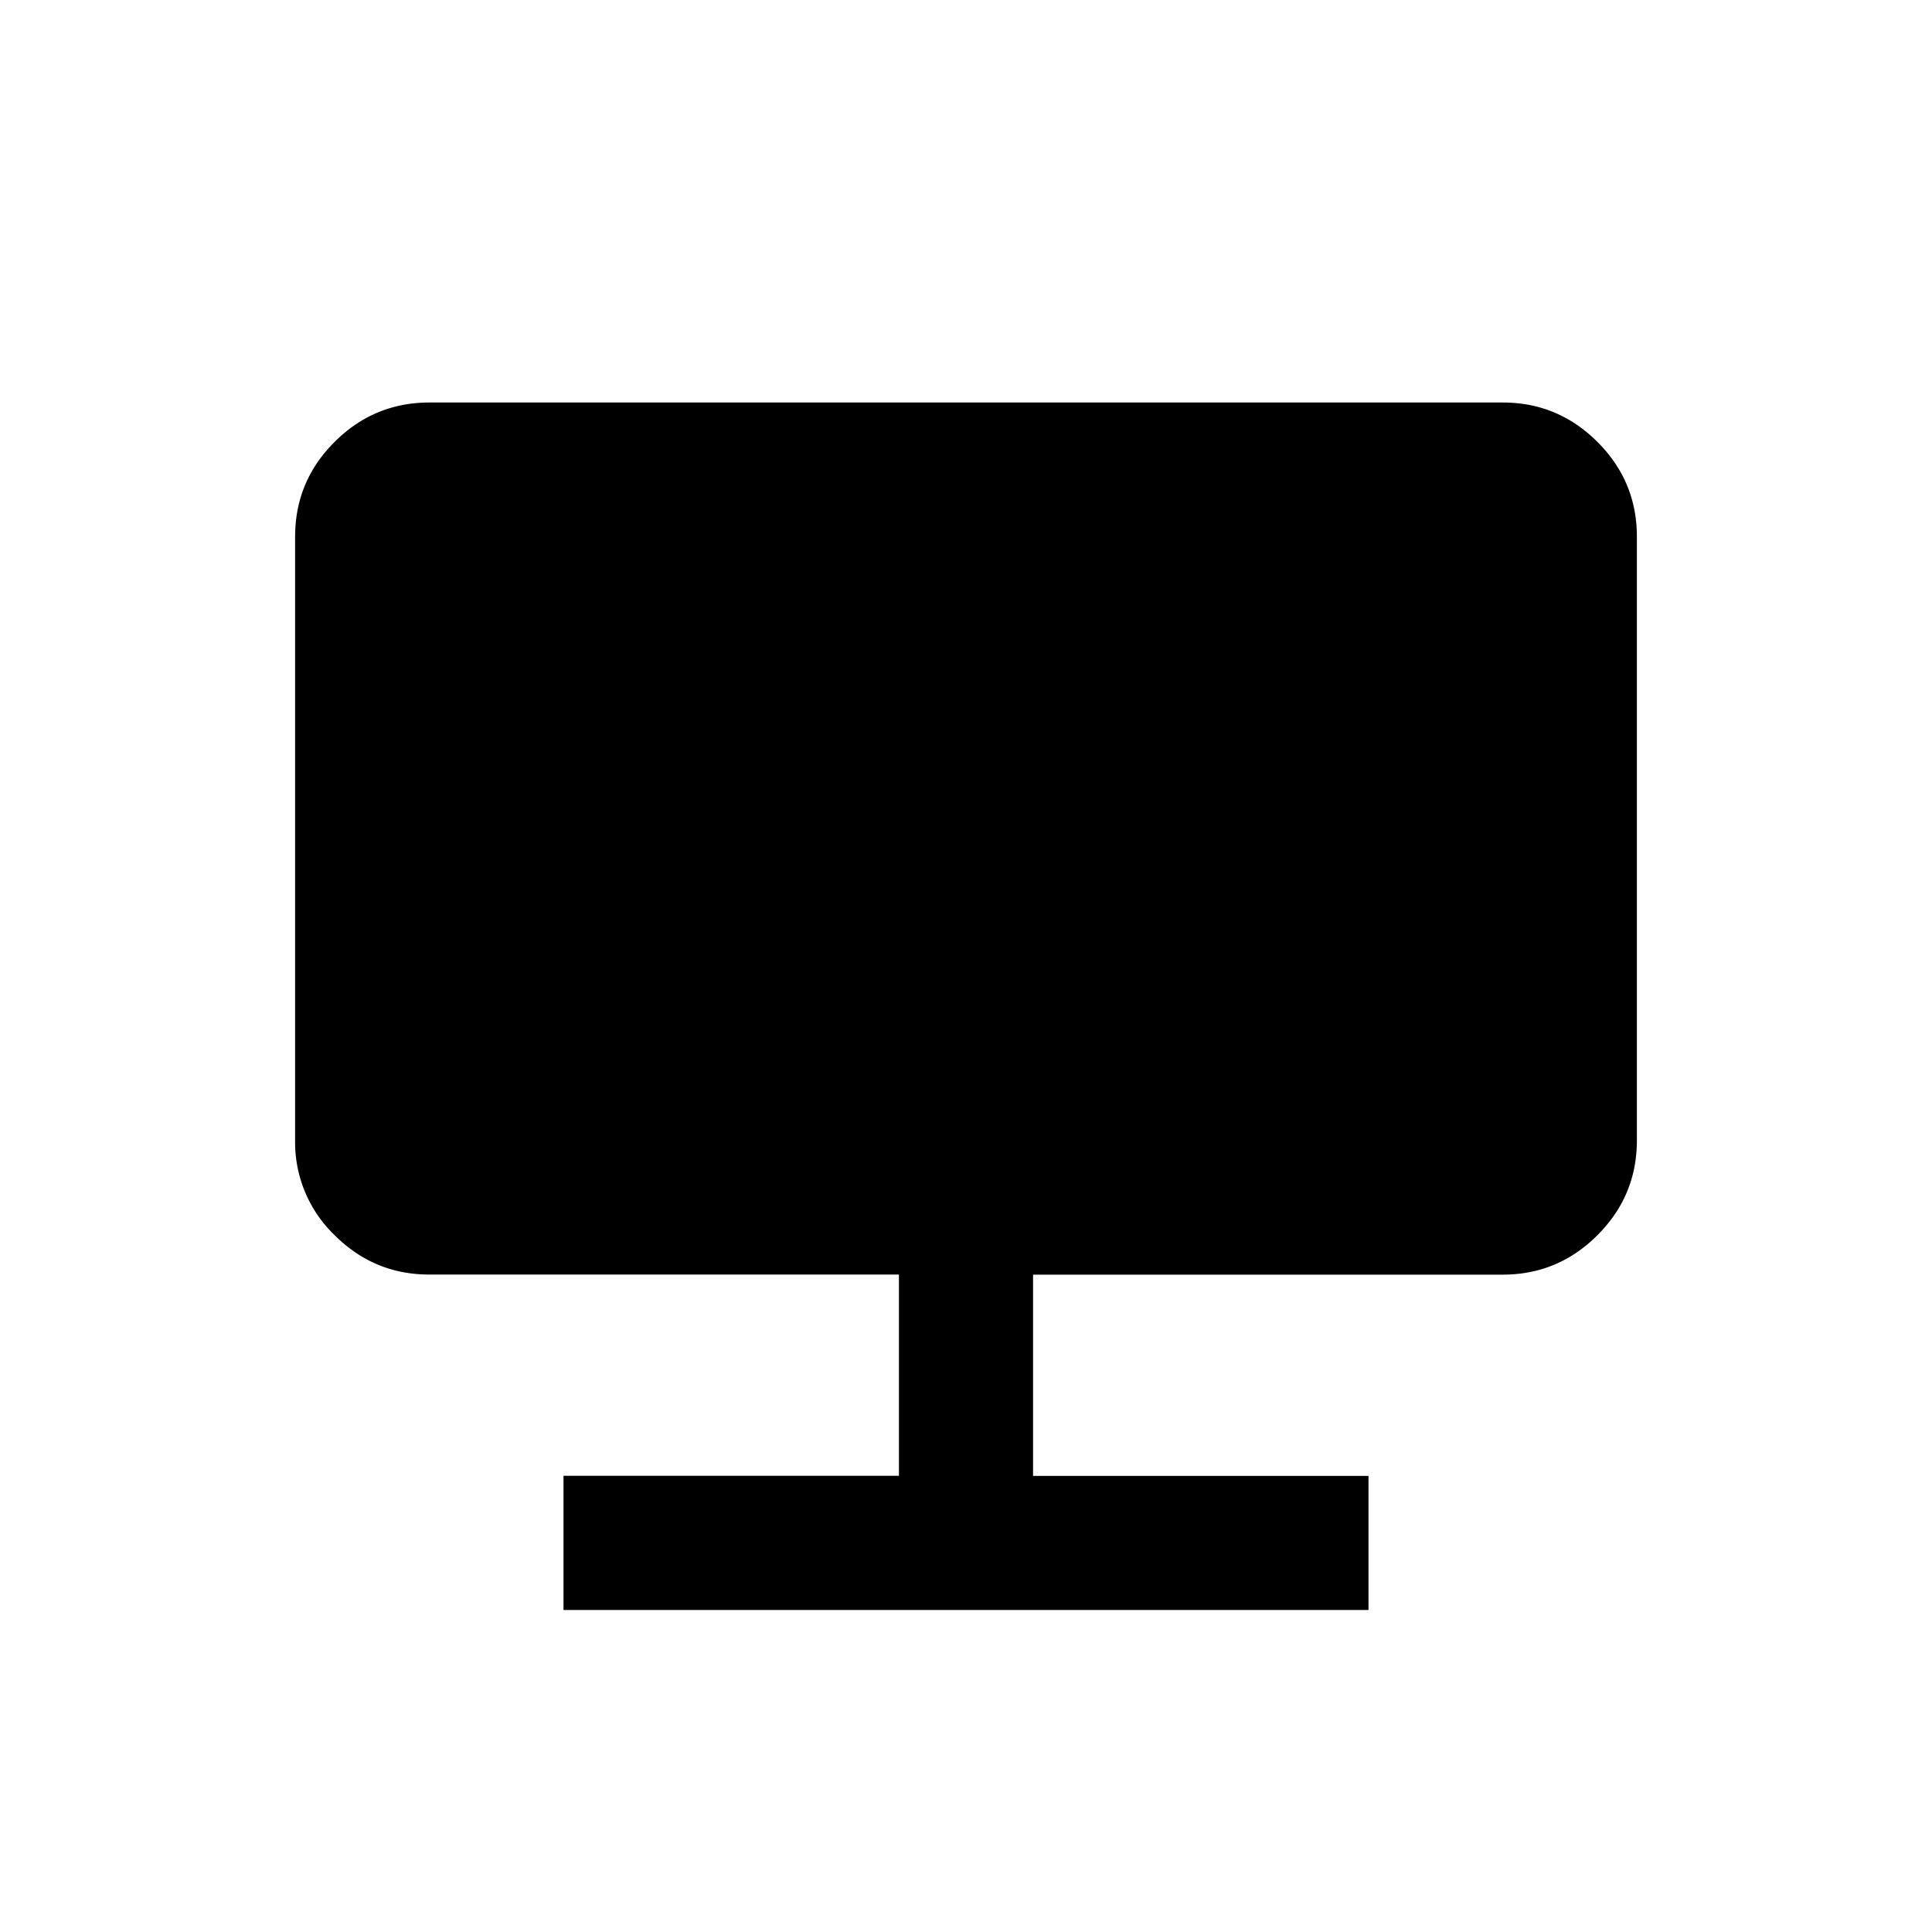 <svg xmlns="http://www.w3.org/2000/svg" viewBox="0 0 24 24" width="24" height="24"><path d="M7 20v-1.667h4.167v-2.5H5.333q-.687 0-1.177-.49a1.6 1.6 0 0 1-.49-1.176v-7.5q0-.688.49-1.177T5.333 5h13.334q.687 0 1.177.49.49.489.49 1.177v7.5q0 .687-.49 1.177t-1.177.49h-5.834v2.5H17V20z"/></svg>